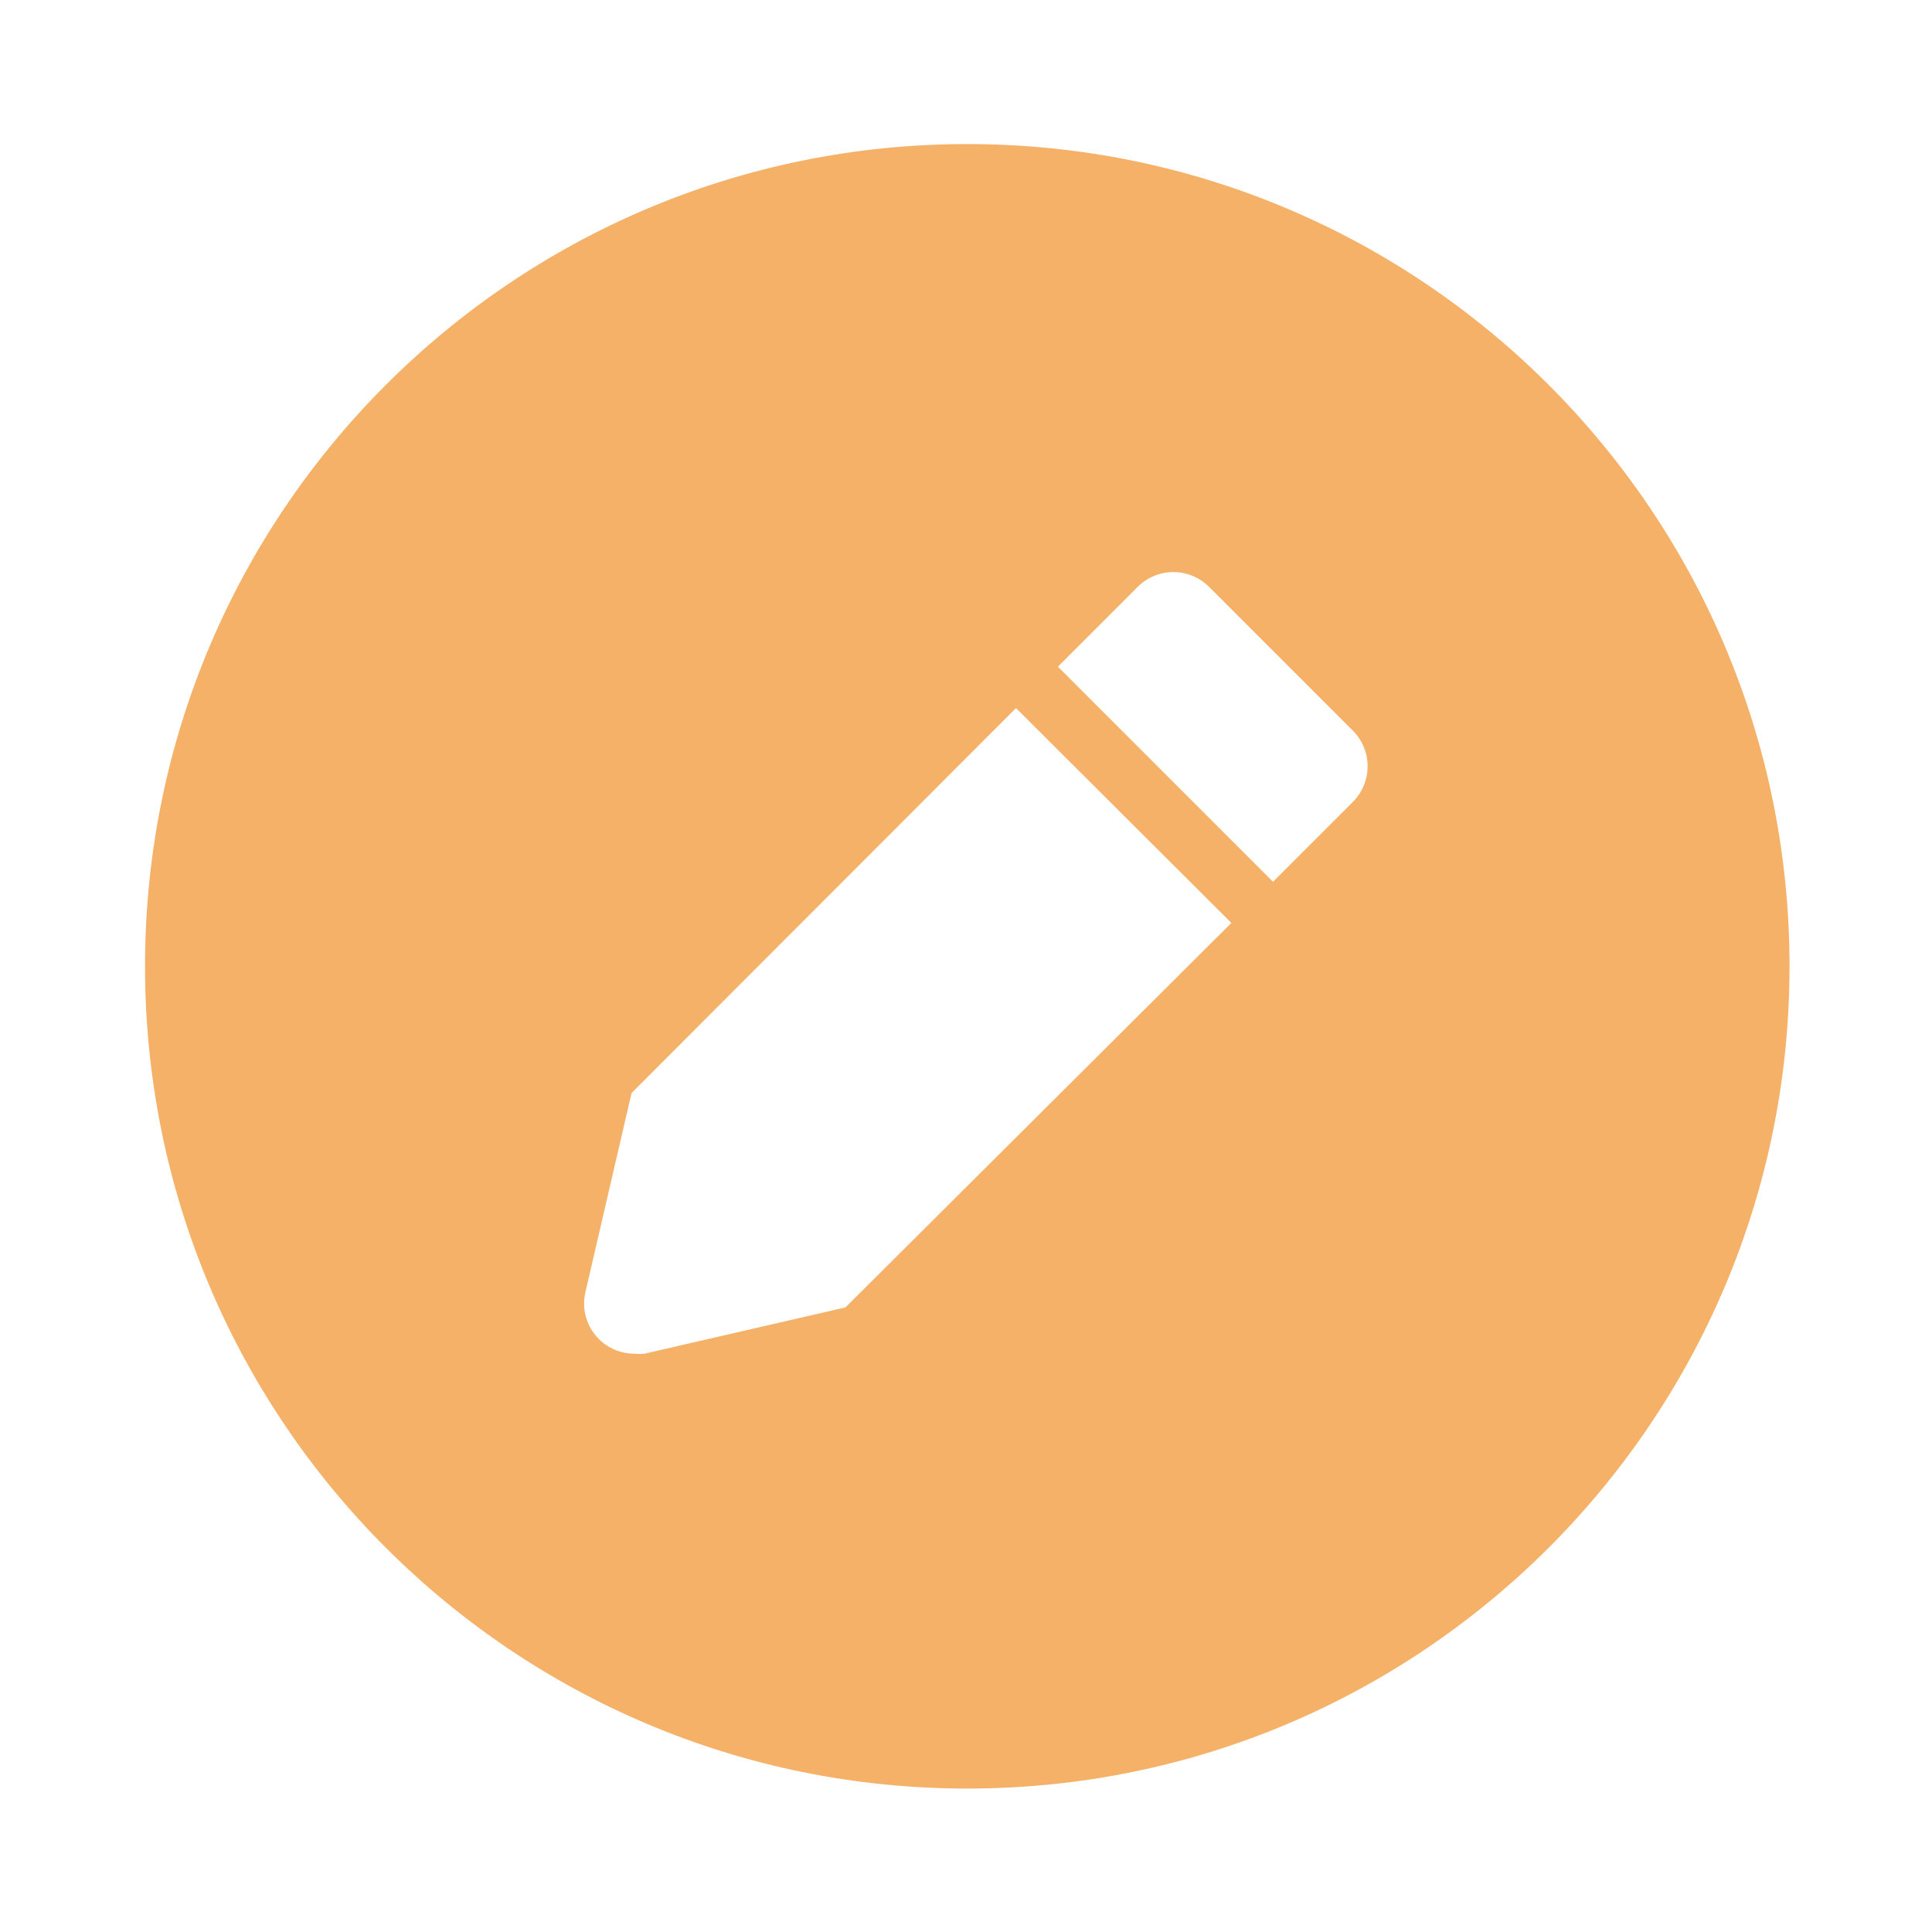 <svg width="141" height="141" viewBox="0 0 141 141" fill="none" xmlns="http://www.w3.org/2000/svg">
<g filter="url(#filter0_d)">
<g filter="url(#filter1_b)">
<path fill-rule="evenodd" clip-rule="evenodd" d="M70.593 130.532C103.735 130.532 130.602 103.665 130.602 70.523C130.602 37.381 103.735 10.514 70.593 10.514C37.451 10.514 10.584 37.381 10.584 70.523C10.584 103.665 37.451 130.532 70.593 130.532Z" fill="#F4B167"/>
</g>
<path d="M46.092 79.769L42.713 94.349C42.597 94.882 42.601 95.434 42.725 95.965C42.849 96.497 43.09 96.993 43.431 97.419C43.772 97.845 44.204 98.19 44.695 98.428C45.186 98.666 45.724 98.791 46.269 98.794C46.523 98.82 46.78 98.82 47.034 98.794L61.703 95.416L89.867 67.358L74.149 51.676L46.092 79.769Z" fill="white"/>
<path d="M98.721 53.312L88.231 42.822C87.541 42.136 86.608 41.75 85.635 41.75C84.662 41.75 83.728 42.136 83.039 42.822L77.207 48.654L92.907 64.354L98.739 58.522C99.08 58.179 99.35 57.772 99.534 57.324C99.718 56.877 99.812 56.397 99.81 55.913C99.808 55.429 99.711 54.95 99.525 54.504C99.338 54.058 99.064 53.653 98.721 53.312V53.312Z" fill="white"/>
</g>
<defs>
<filter id="filter0_d" x="0.584" y="0.514" width="140.018" height="140.018" filterUnits="userSpaceOnUse" color-interpolation-filters="sRGB">
<feFlood flood-opacity="0" result="BackgroundImageFix"/>
<feColorMatrix in="SourceAlpha" type="matrix" values="0 0 0 0 0 0 0 0 0 0 0 0 0 0 0 0 0 0 127 0"/>
<feOffset/>
<feGaussianBlur stdDeviation="5"/>
<feColorMatrix type="matrix" values="0 0 0 0 0.51 0 0 0 0 0.51 0 0 0 0 0.51 0 0 0 0.15 0"/>
<feBlend mode="normal" in2="BackgroundImageFix" result="effect1_dropShadow"/>
<feBlend mode="normal" in="SourceGraphic" in2="effect1_dropShadow" result="shape"/>
</filter>
<filter id="filter1_b" x="-43.782" y="-43.851" width="228.749" height="228.749" filterUnits="userSpaceOnUse" color-interpolation-filters="sRGB">
<feFlood flood-opacity="0" result="BackgroundImageFix"/>
<feGaussianBlur in="BackgroundImage" stdDeviation="27.183"/>
<feComposite in2="SourceAlpha" operator="in" result="effect1_backgroundBlur"/>
<feBlend mode="normal" in="SourceGraphic" in2="effect1_backgroundBlur" result="shape"/>
</filter>
</defs>
</svg>

